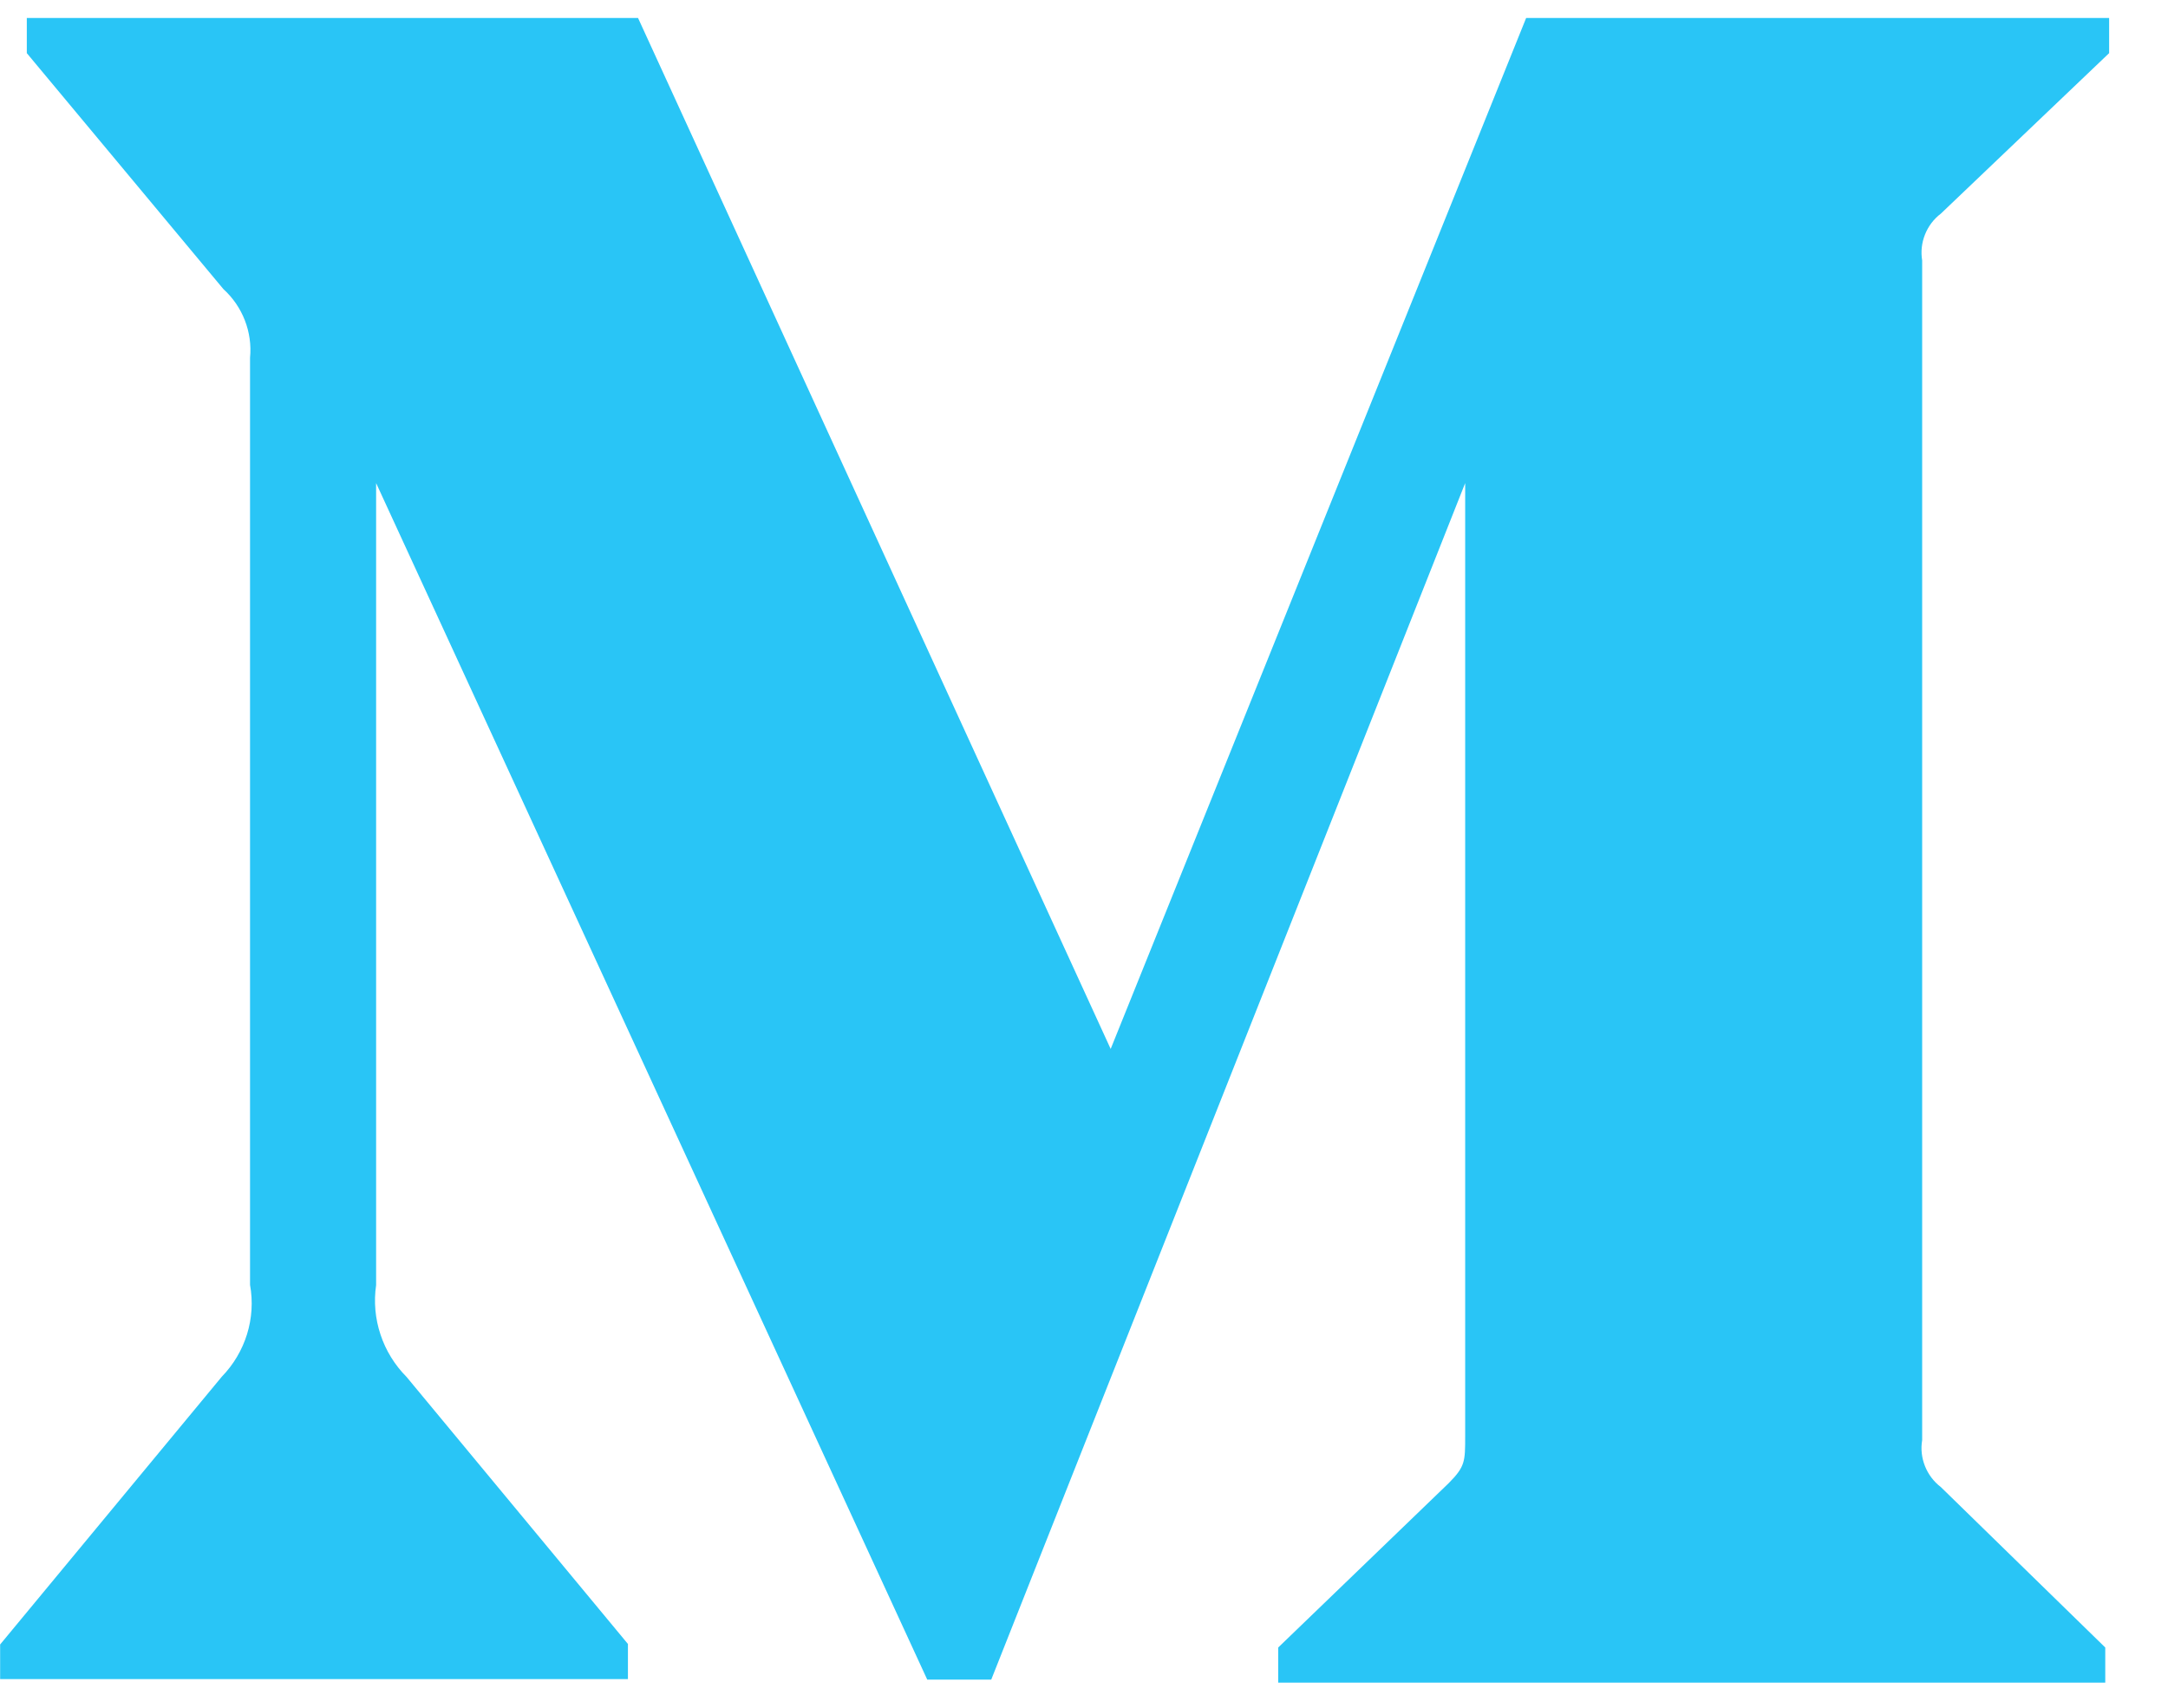 <svg width="33" height="26" viewBox="0 0 33 26" fill="none" xmlns="http://www.w3.org/2000/svg">
<path d="M29.542 3.253L32.104 0.809V0.274H23.23L16.906 15.97L9.712 0.274H0.408V0.809L3.401 4.402C3.693 4.667 3.844 5.057 3.806 5.447V19.562C3.898 20.072 3.735 20.59 3.376 20.96L0.002 25.037V25.564H9.558V25.029L6.189 20.964C6.008 20.782 5.872 20.561 5.792 20.319C5.711 20.076 5.688 19.819 5.725 19.566V7.355L14.114 25.572H15.088L22.302 7.355V21.868C22.302 22.25 22.302 22.328 22.051 22.581L19.456 25.083V25.618H32.045V25.083L29.542 22.64C29.324 22.474 29.212 22.196 29.258 21.926V3.966C29.236 3.833 29.251 3.696 29.301 3.571C29.351 3.445 29.434 3.335 29.542 3.253Z" fill="#29C5F6"/>
</svg>
